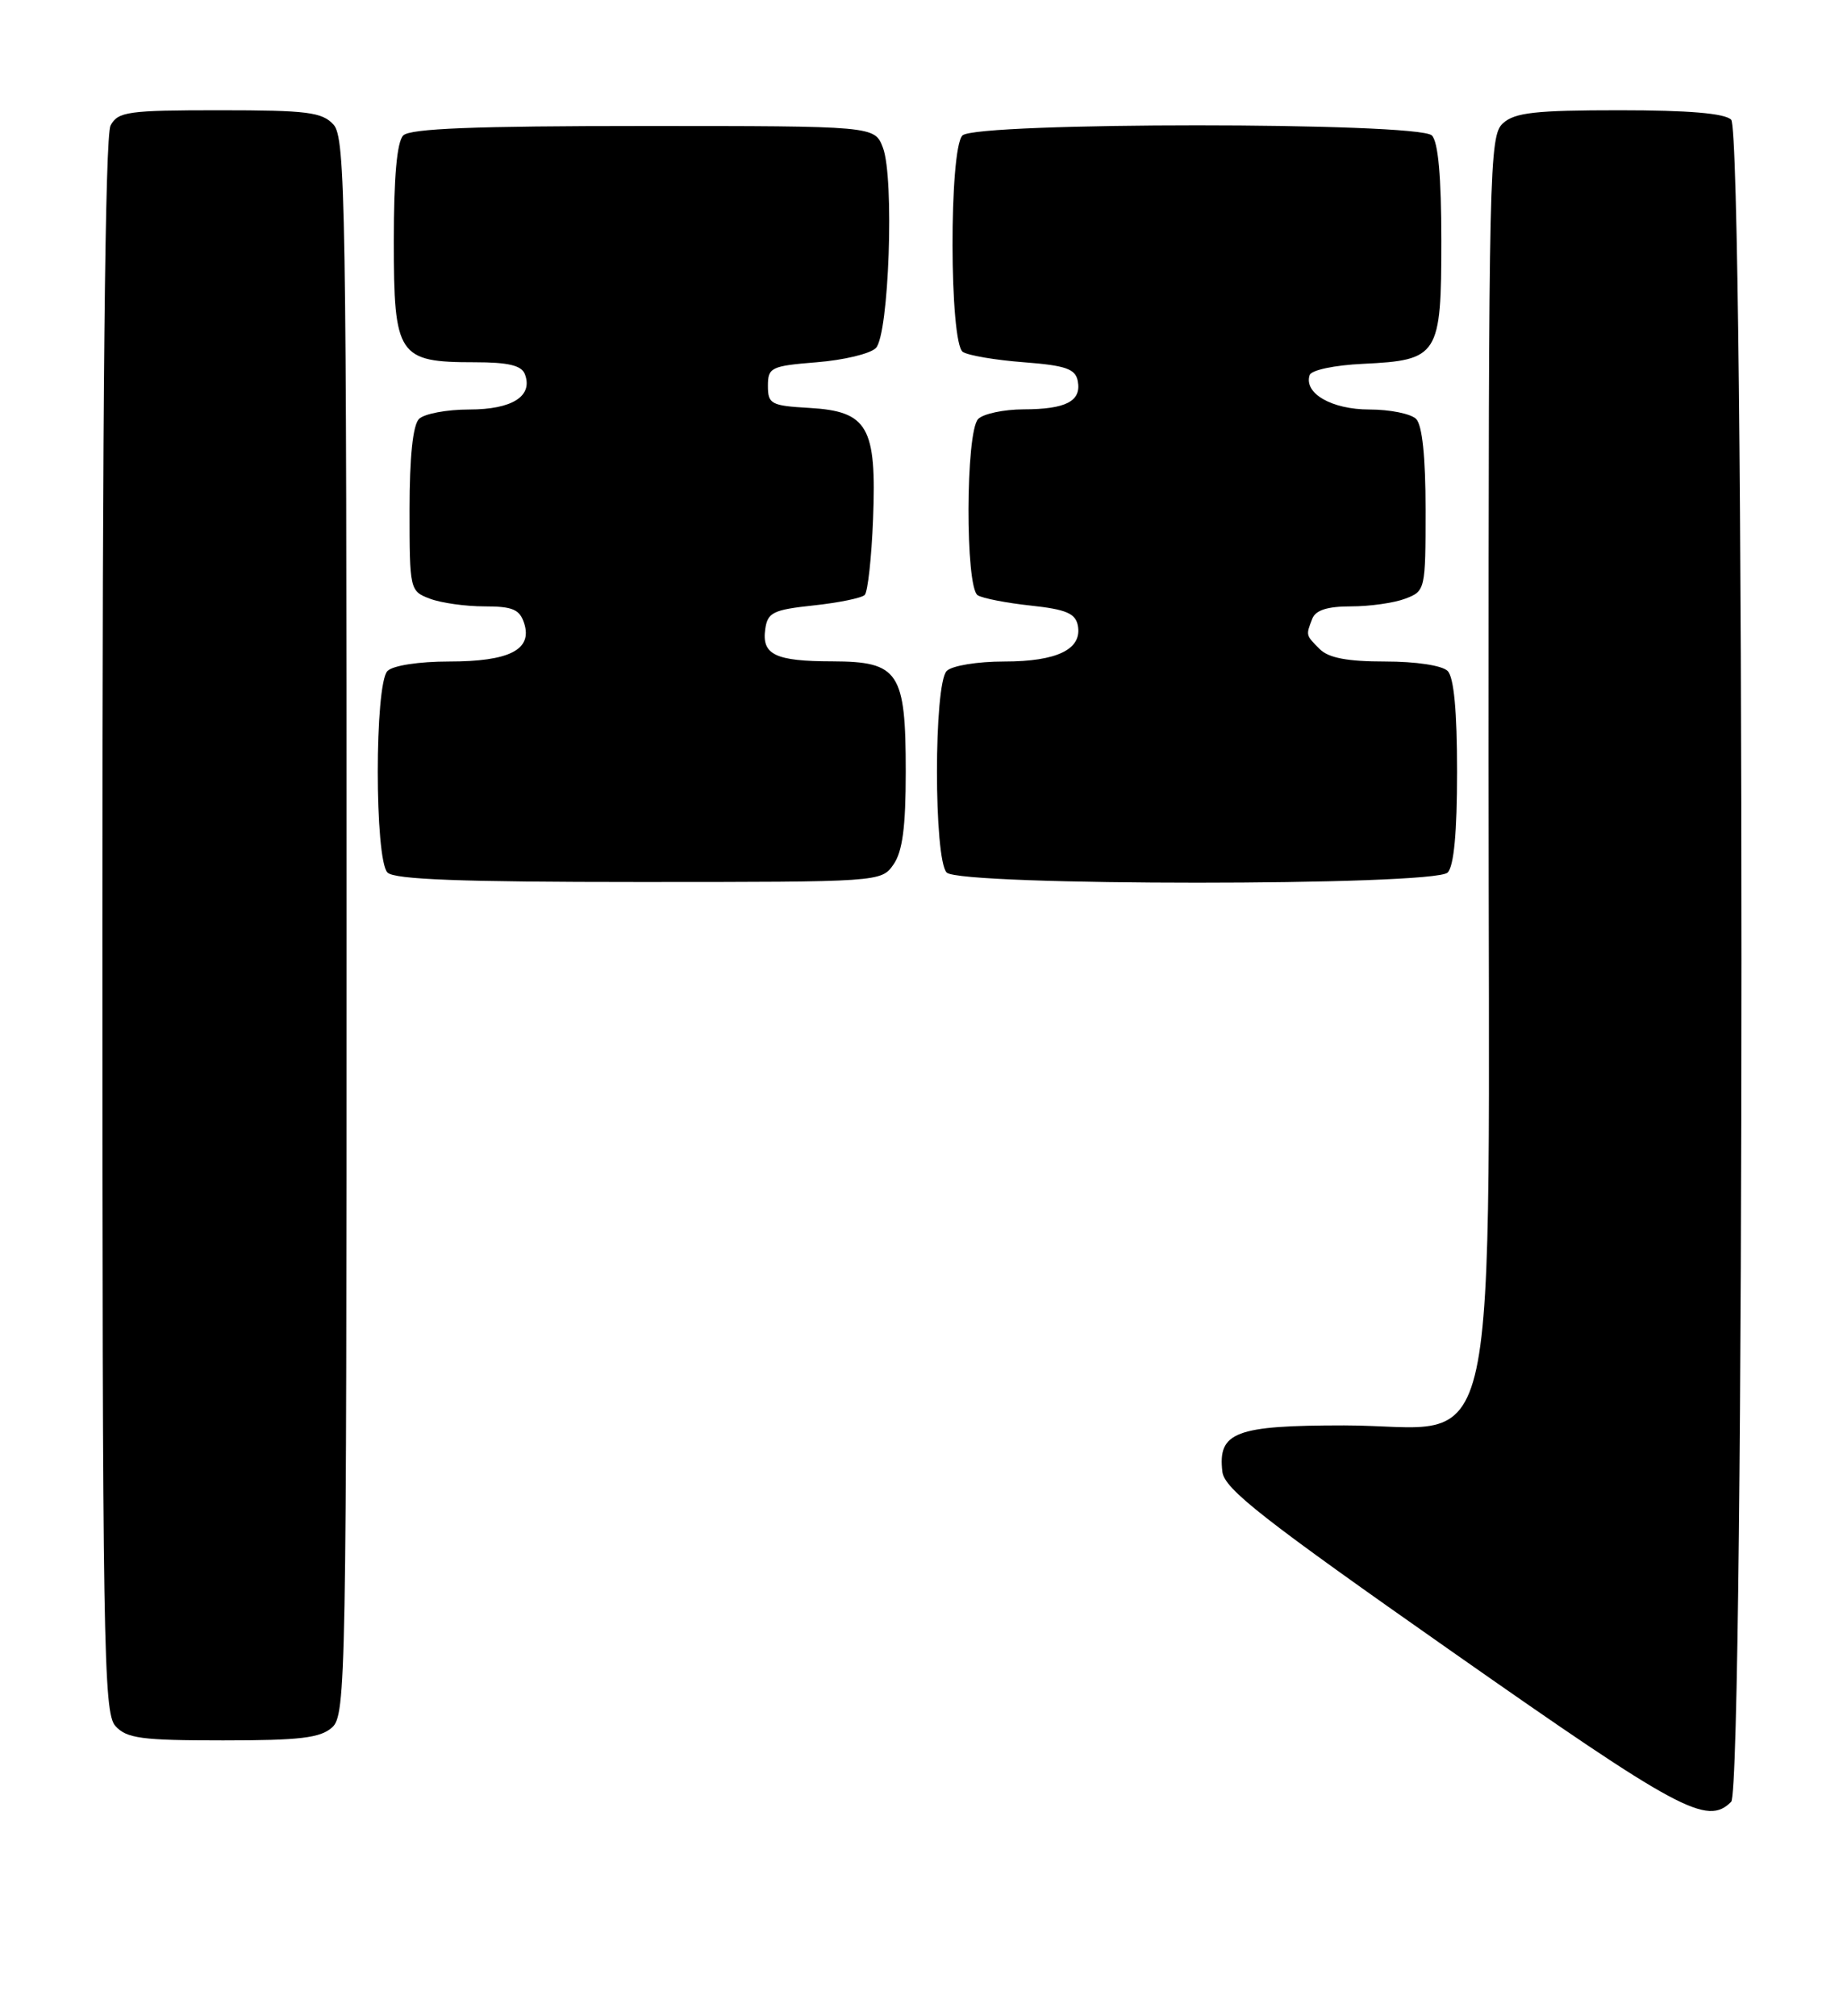 <?xml version="1.0" encoding="UTF-8" standalone="no"?>
<!DOCTYPE svg PUBLIC "-//W3C//DTD SVG 1.1//EN" "http://www.w3.org/Graphics/SVG/1.1/DTD/svg11.dtd" >
<svg xmlns="http://www.w3.org/2000/svg" xmlns:xlink="http://www.w3.org/1999/xlink" version="1.1" viewBox="0 0 234 256">
 <g >
 <path fill="currentColor"
d=" M 219.80 228.80 C 221.54 227.06 221.54 16.94 219.80 15.20 C 218.99 14.39 214.38 14.00 205.63 14.00 C 194.96 14.00 192.33 14.29 190.83 15.65 C 189.09 17.23 189.00 21.04 189.00 96.23 C 189.00 190.08 190.97 181.00 170.65 181.00 C 156.85 181.00 154.61 181.85 155.20 186.88 C 155.45 189.07 160.27 192.84 184.39 209.75 C 213.26 229.99 216.74 231.86 219.80 228.80 Z  M 42.17 219.35 C 43.92 217.76 44.00 213.30 44.00 117.67 C 44.00 26.01 43.86 17.50 42.35 15.83 C 40.91 14.24 39.02 14.00 27.88 14.00 C 16.24 14.00 14.98 14.18 14.04 15.93 C 13.34 17.23 13.00 50.77 13.00 117.61 C 13.00 209.01 13.14 217.50 14.65 219.17 C 16.08 220.75 17.96 221.00 28.33 221.00 C 38.10 221.00 40.68 220.69 42.17 219.35 Z  M 113.44 109.78 C 114.59 108.14 115.00 105.03 115.00 98.00 C 115.00 85.32 114.13 84.01 105.69 83.98 C 98.43 83.97 96.70 83.14 97.16 79.89 C 97.46 77.77 98.16 77.43 103.29 76.88 C 106.47 76.54 109.40 75.94 109.79 75.55 C 110.18 75.16 110.66 70.81 110.85 65.90 C 111.31 54.18 110.19 52.23 102.76 51.80 C 97.90 51.52 97.50 51.31 97.50 49.00 C 97.50 46.66 97.89 46.47 103.70 46.00 C 107.11 45.73 110.49 44.92 111.20 44.20 C 112.87 42.54 113.57 22.60 112.10 18.75 C 111.05 16.00 111.05 16.00 81.72 16.00 C 60.25 16.00 52.08 16.32 51.20 17.20 C 50.40 18.00 50.00 22.45 50.00 30.64 C 50.00 45.19 50.54 46.00 60.25 46.00 C 64.52 46.00 66.22 46.40 66.64 47.51 C 67.71 50.30 65.04 52.00 59.58 52.00 C 56.73 52.00 53.86 52.54 53.20 53.20 C 52.42 53.98 52.00 58.03 52.00 64.72 C 52.00 74.89 52.04 75.06 54.57 76.02 C 55.98 76.56 59.10 77.00 61.50 77.00 C 65.10 77.00 65.99 77.38 66.56 79.17 C 67.61 82.51 64.66 84.00 57.01 84.00 C 53.20 84.00 49.89 84.51 49.20 85.20 C 47.55 86.85 47.55 109.15 49.20 110.80 C 50.08 111.68 58.57 112.00 81.14 112.00 C 111.78 112.00 111.89 111.99 113.44 109.78 Z  M 183.80 110.80 C 184.60 110.00 185.00 105.69 185.00 98.00 C 185.00 90.31 184.60 86.00 183.80 85.20 C 183.10 84.50 179.77 84.00 175.87 84.00 C 171.09 84.00 168.69 83.55 167.57 82.43 C 165.78 80.64 165.79 80.70 166.61 78.58 C 167.03 77.48 168.52 77.00 171.54 77.00 C 173.92 77.00 177.02 76.56 178.43 76.02 C 180.96 75.06 181.00 74.89 181.00 64.72 C 181.00 58.03 180.58 53.98 179.80 53.20 C 179.14 52.54 176.47 52.00 173.87 52.00 C 169.09 52.00 165.52 49.95 166.28 47.63 C 166.50 46.99 169.43 46.37 173.06 46.20 C 182.65 45.74 183.00 45.18 183.00 30.55 C 183.00 22.43 182.60 18.00 181.80 17.20 C 180.09 15.49 123.91 15.49 122.20 17.20 C 120.49 18.91 120.53 43.58 122.25 44.69 C 122.94 45.14 126.42 45.73 129.99 46.00 C 135.32 46.41 136.54 46.84 136.84 48.38 C 137.33 50.94 135.36 51.97 129.95 51.98 C 127.45 51.99 124.86 52.54 124.20 53.20 C 122.59 54.81 122.54 74.60 124.14 75.59 C 124.77 75.98 127.80 76.57 130.88 76.90 C 135.35 77.38 136.55 77.89 136.85 79.43 C 137.42 82.44 134.23 84.00 127.51 84.00 C 124.09 84.00 120.87 84.53 120.20 85.20 C 118.55 86.85 118.55 109.15 120.20 110.80 C 121.92 112.52 182.08 112.52 183.80 110.80 Z "/>
</g>
</svg>
